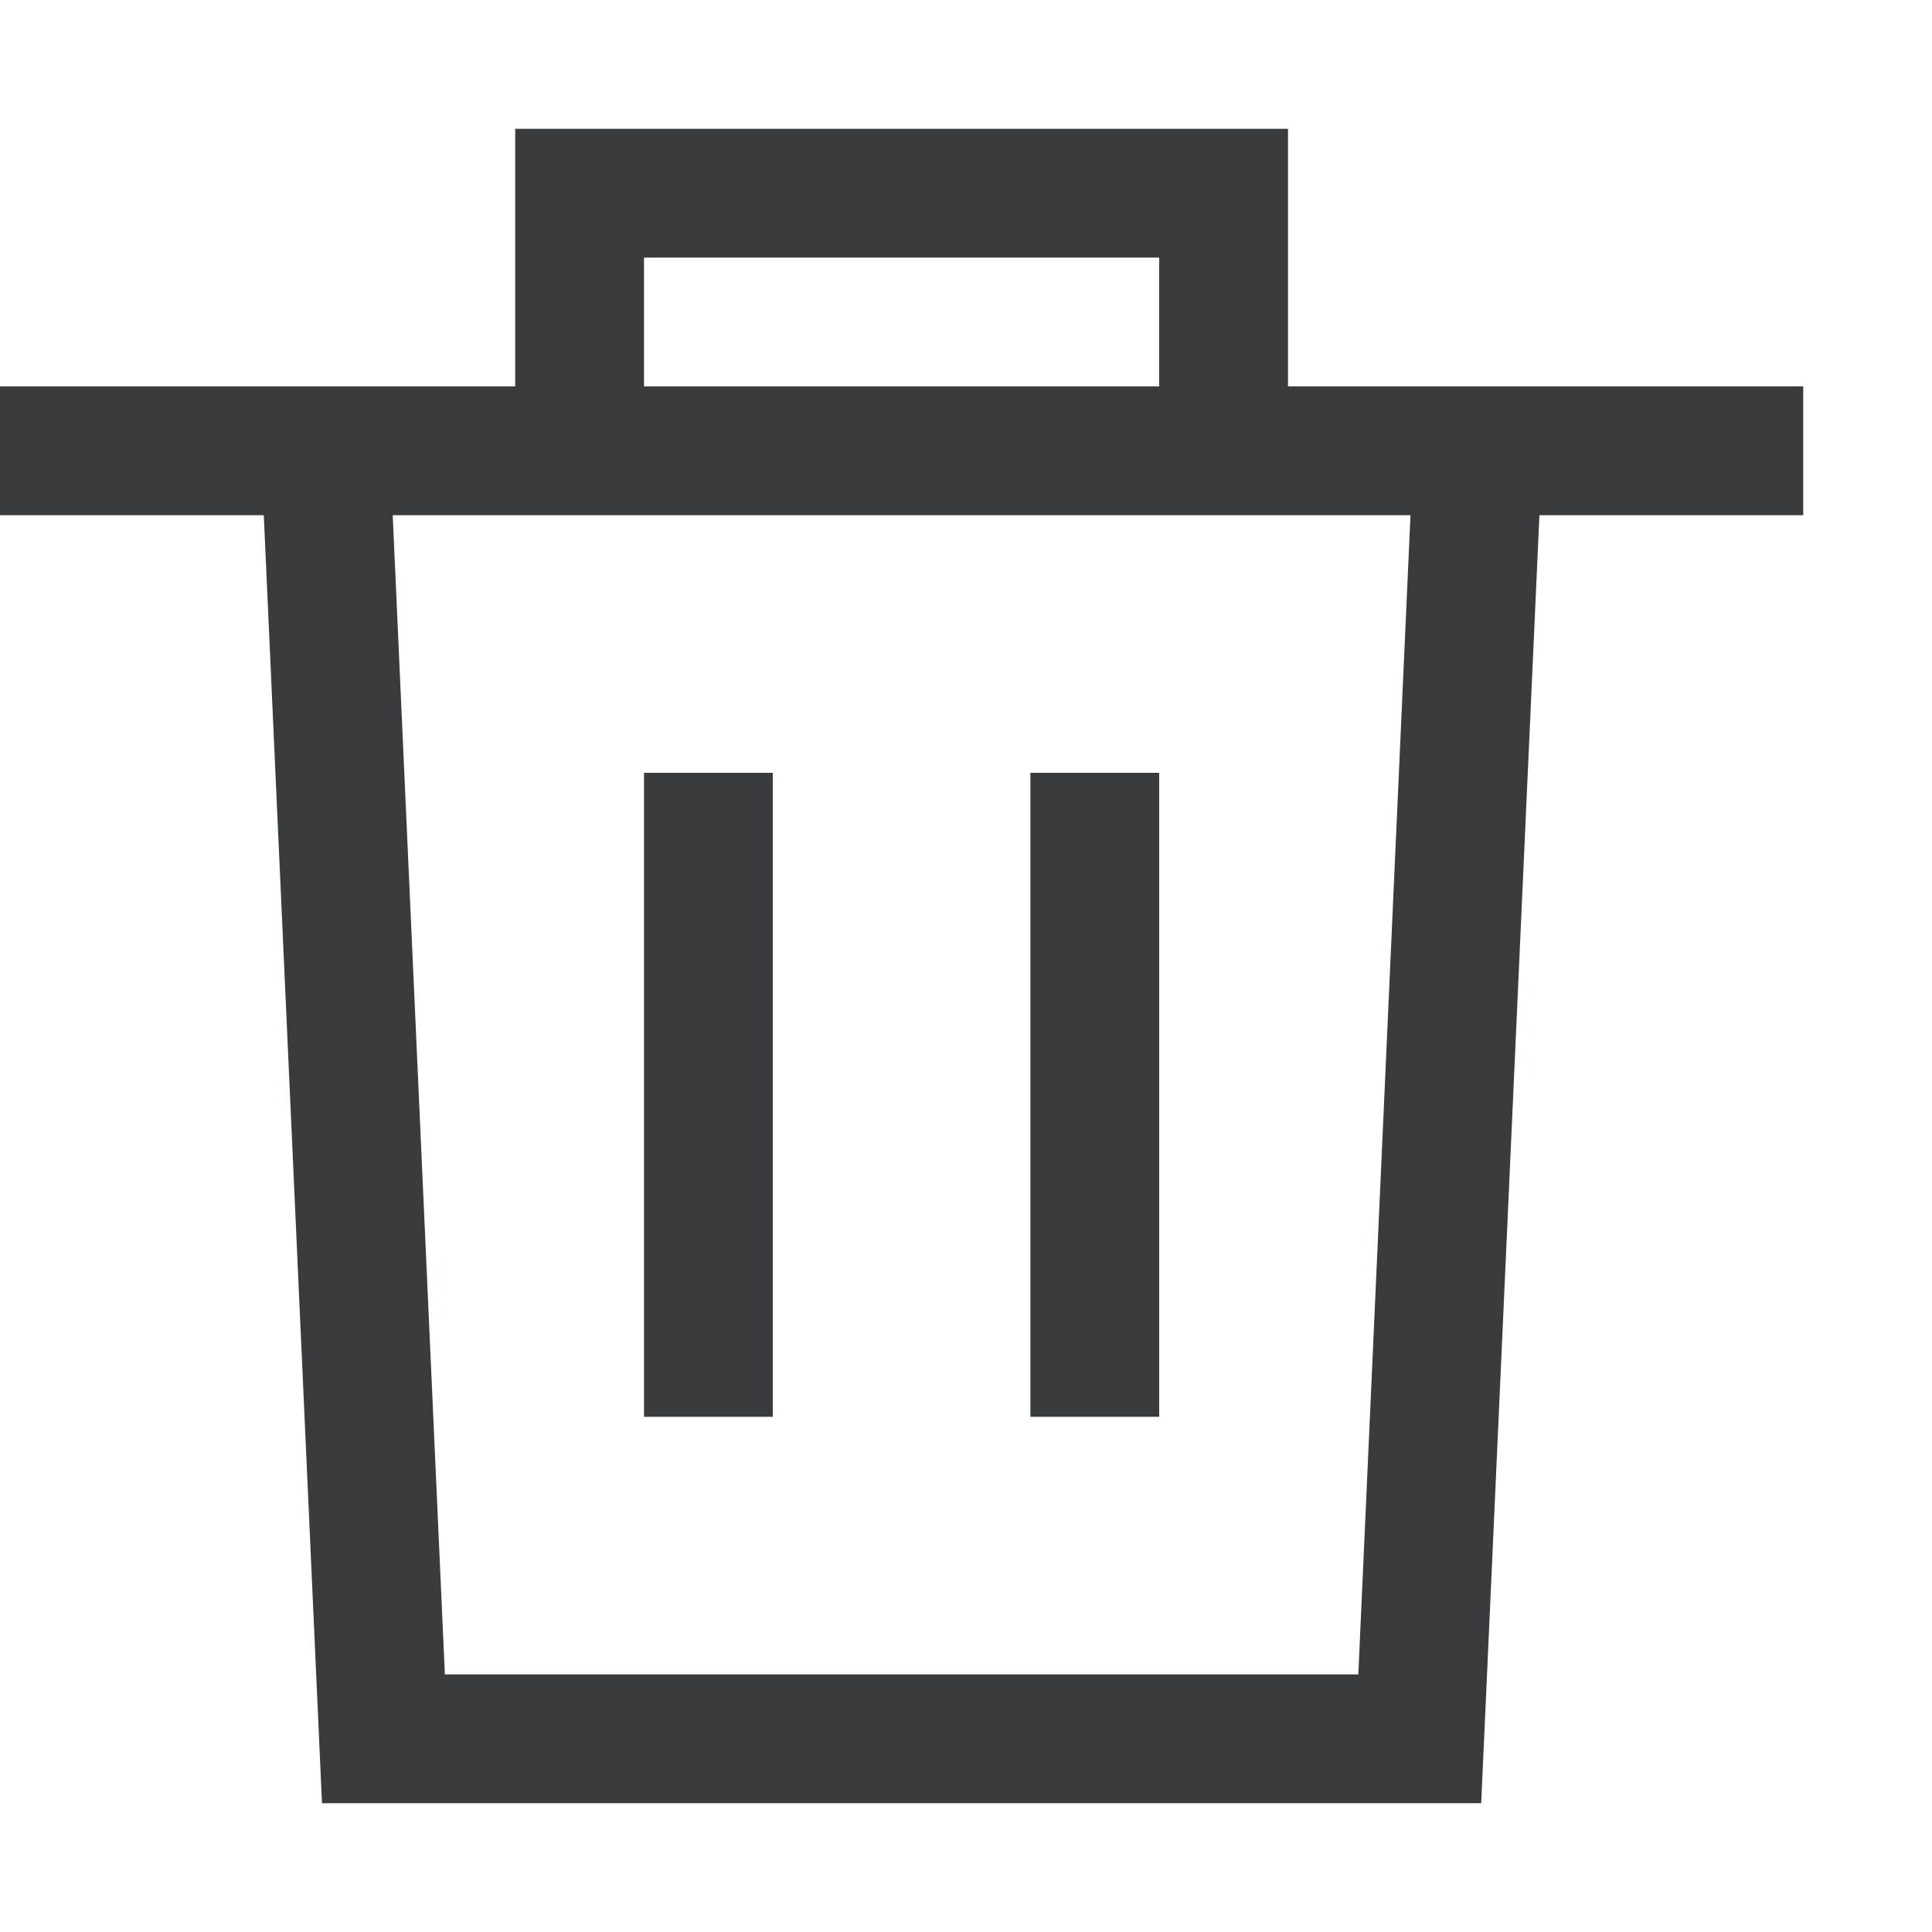 <svg width="15" height="15" viewBox="0 0 15 15" fill="none" xmlns="http://www.w3.org/2000/svg">
<path d="M5 11V6H6V11H5Z" fill="#3A3B3D"/>
<path d="M8 6V11H9V6H8Z" fill="#3A3B3D"/>
<path fill-rule="evenodd" clip-rule="evenodd" d="M10 3V1H4V3H0V4H2.048L2.5 14H11.5L11.952 4H14V3H10ZM5 2V3H9V2H5ZM10.951 4H3.049L3.454 13H10.546L10.951 4Z" fill="#3A3B3D"/>
</svg>

